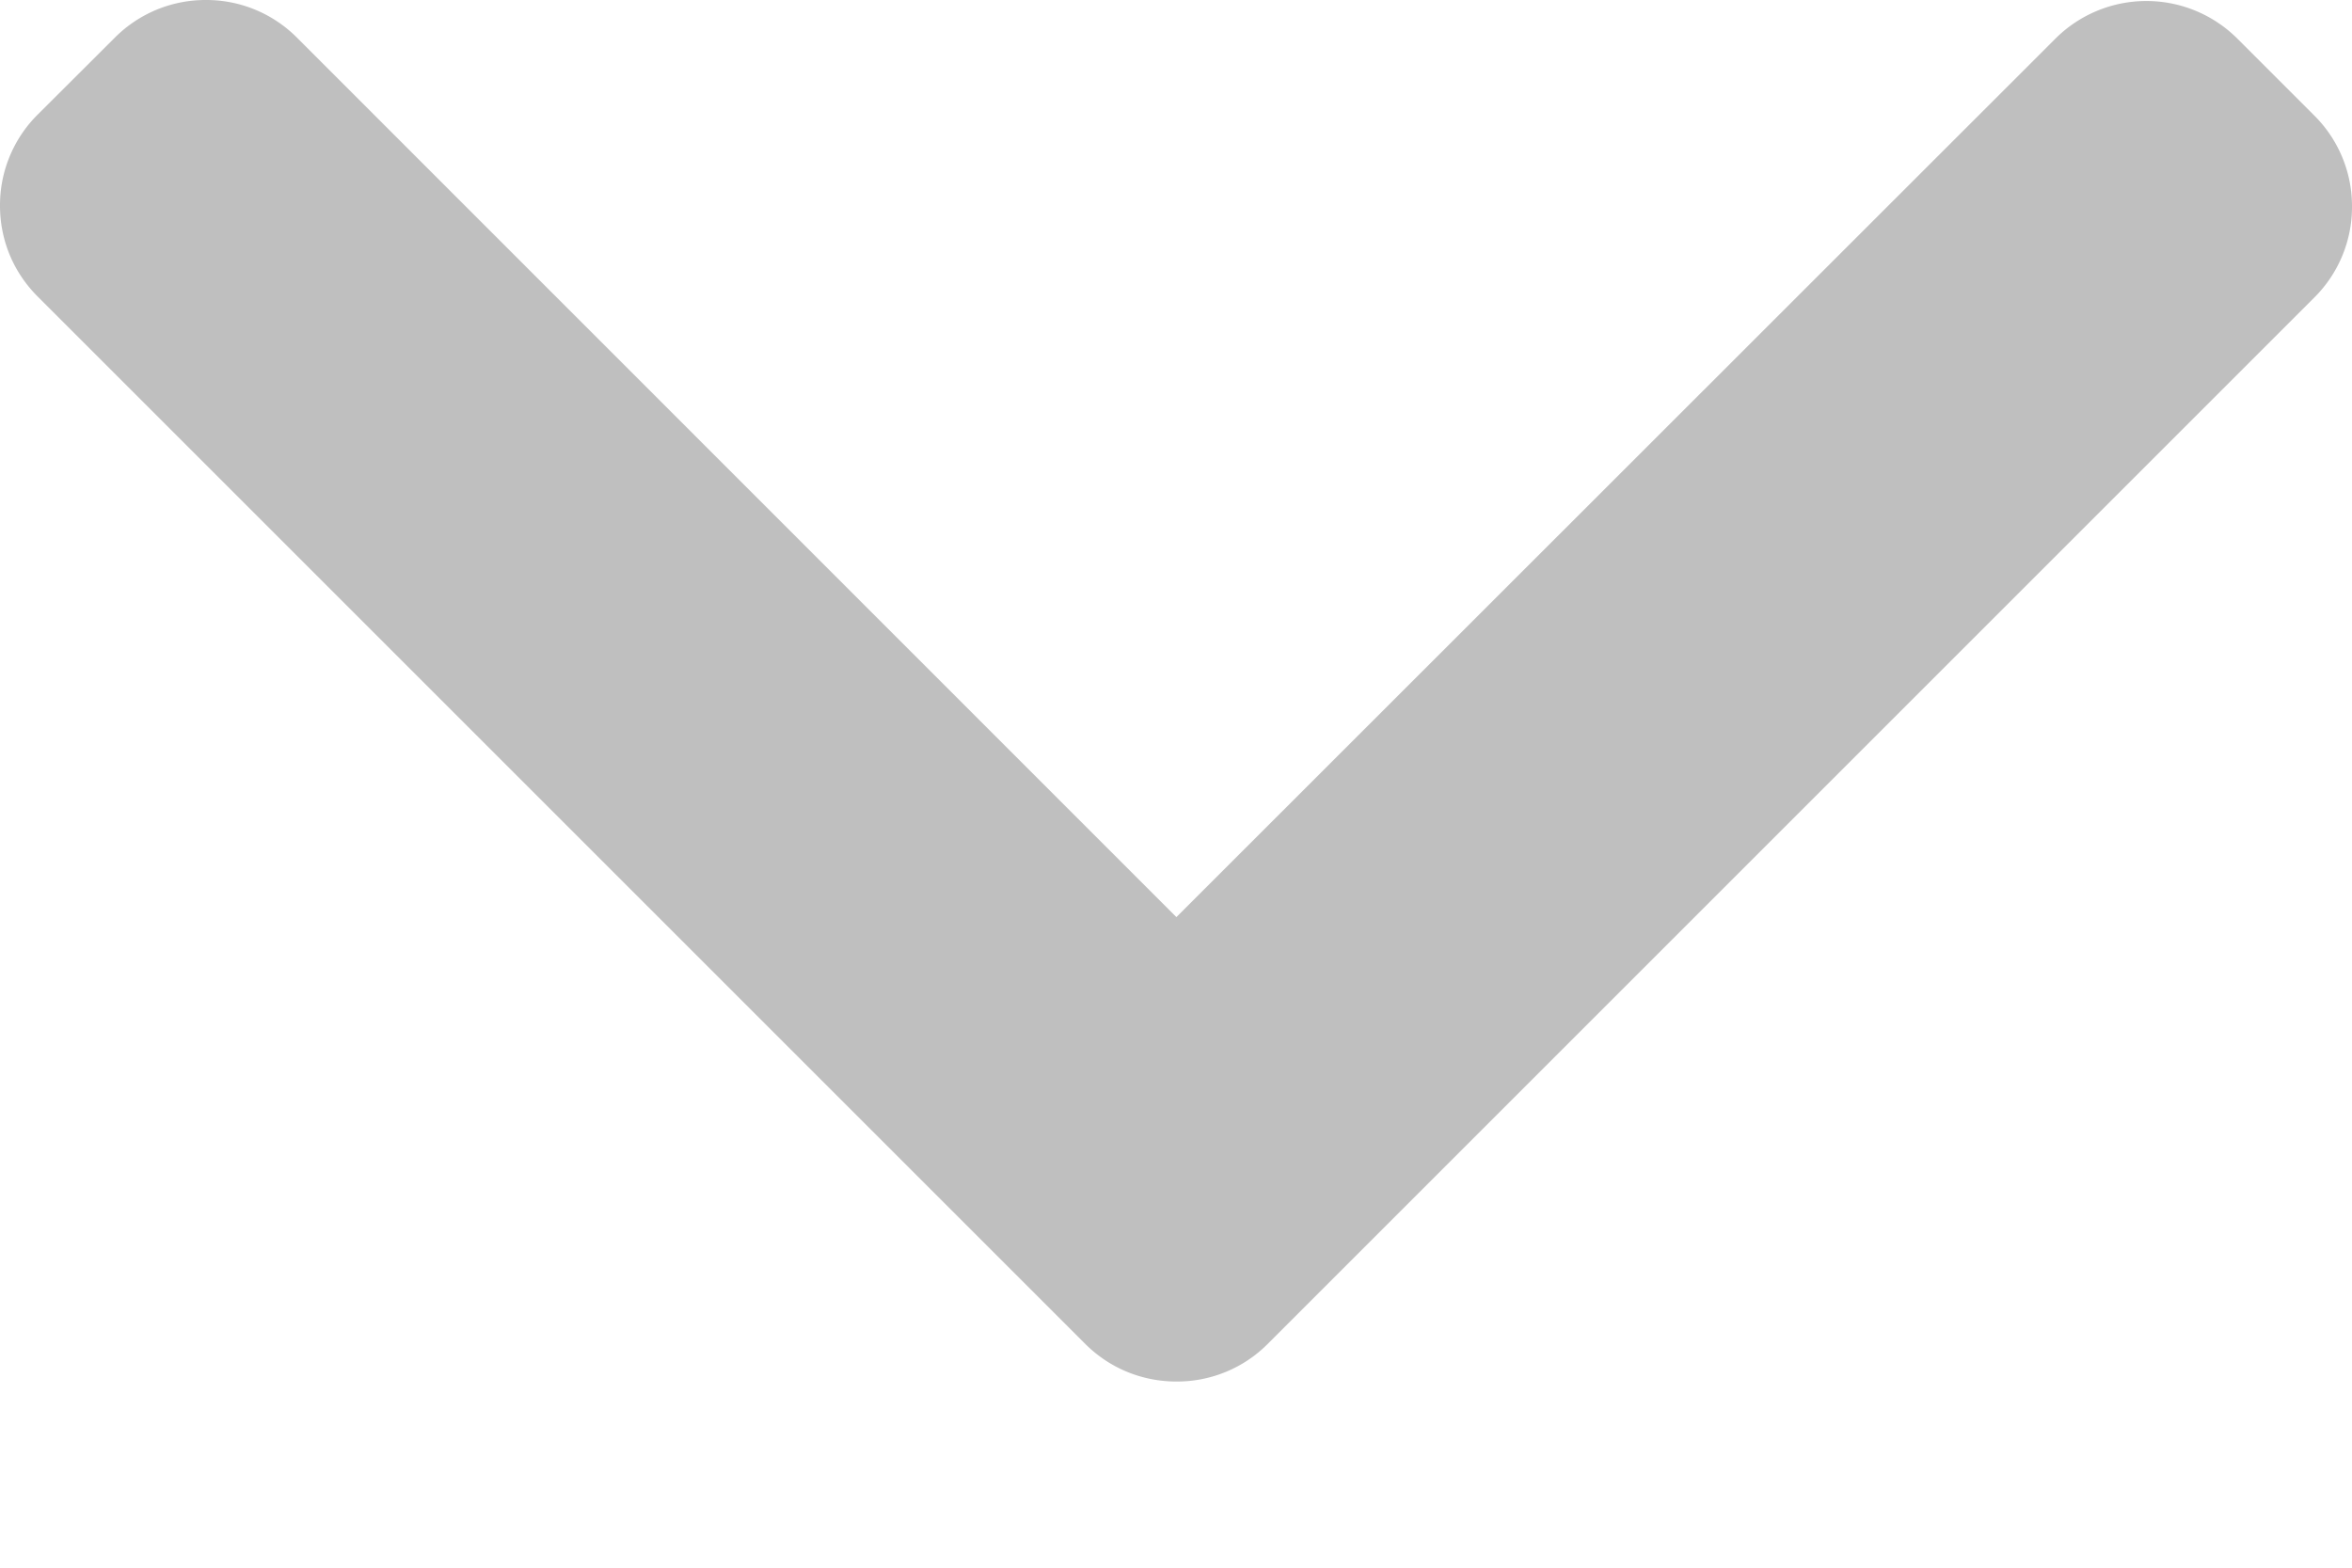 <svg width="12" height="8" fill="none" xmlns="http://www.w3.org/2000/svg"><path d="M6.468 6.858l5.34-5.34A.652.652 0 0 0 12 1.054a.652.652 0 0 0-.192-.464l-.393-.393a.657.657 0 0 0-.928 0L6.002 4.68 1.513.19A.652.652 0 0 0 1.05 0a.653.653 0 0 0-.464.192L.192.585A.652.652 0 0 0 0 1.049c0 .176.068.34.192.464l5.345 5.345c.124.124.29.192.465.192a.652.652 0 0 0 .466-.192z" fill="#BFBFBF"/></svg>